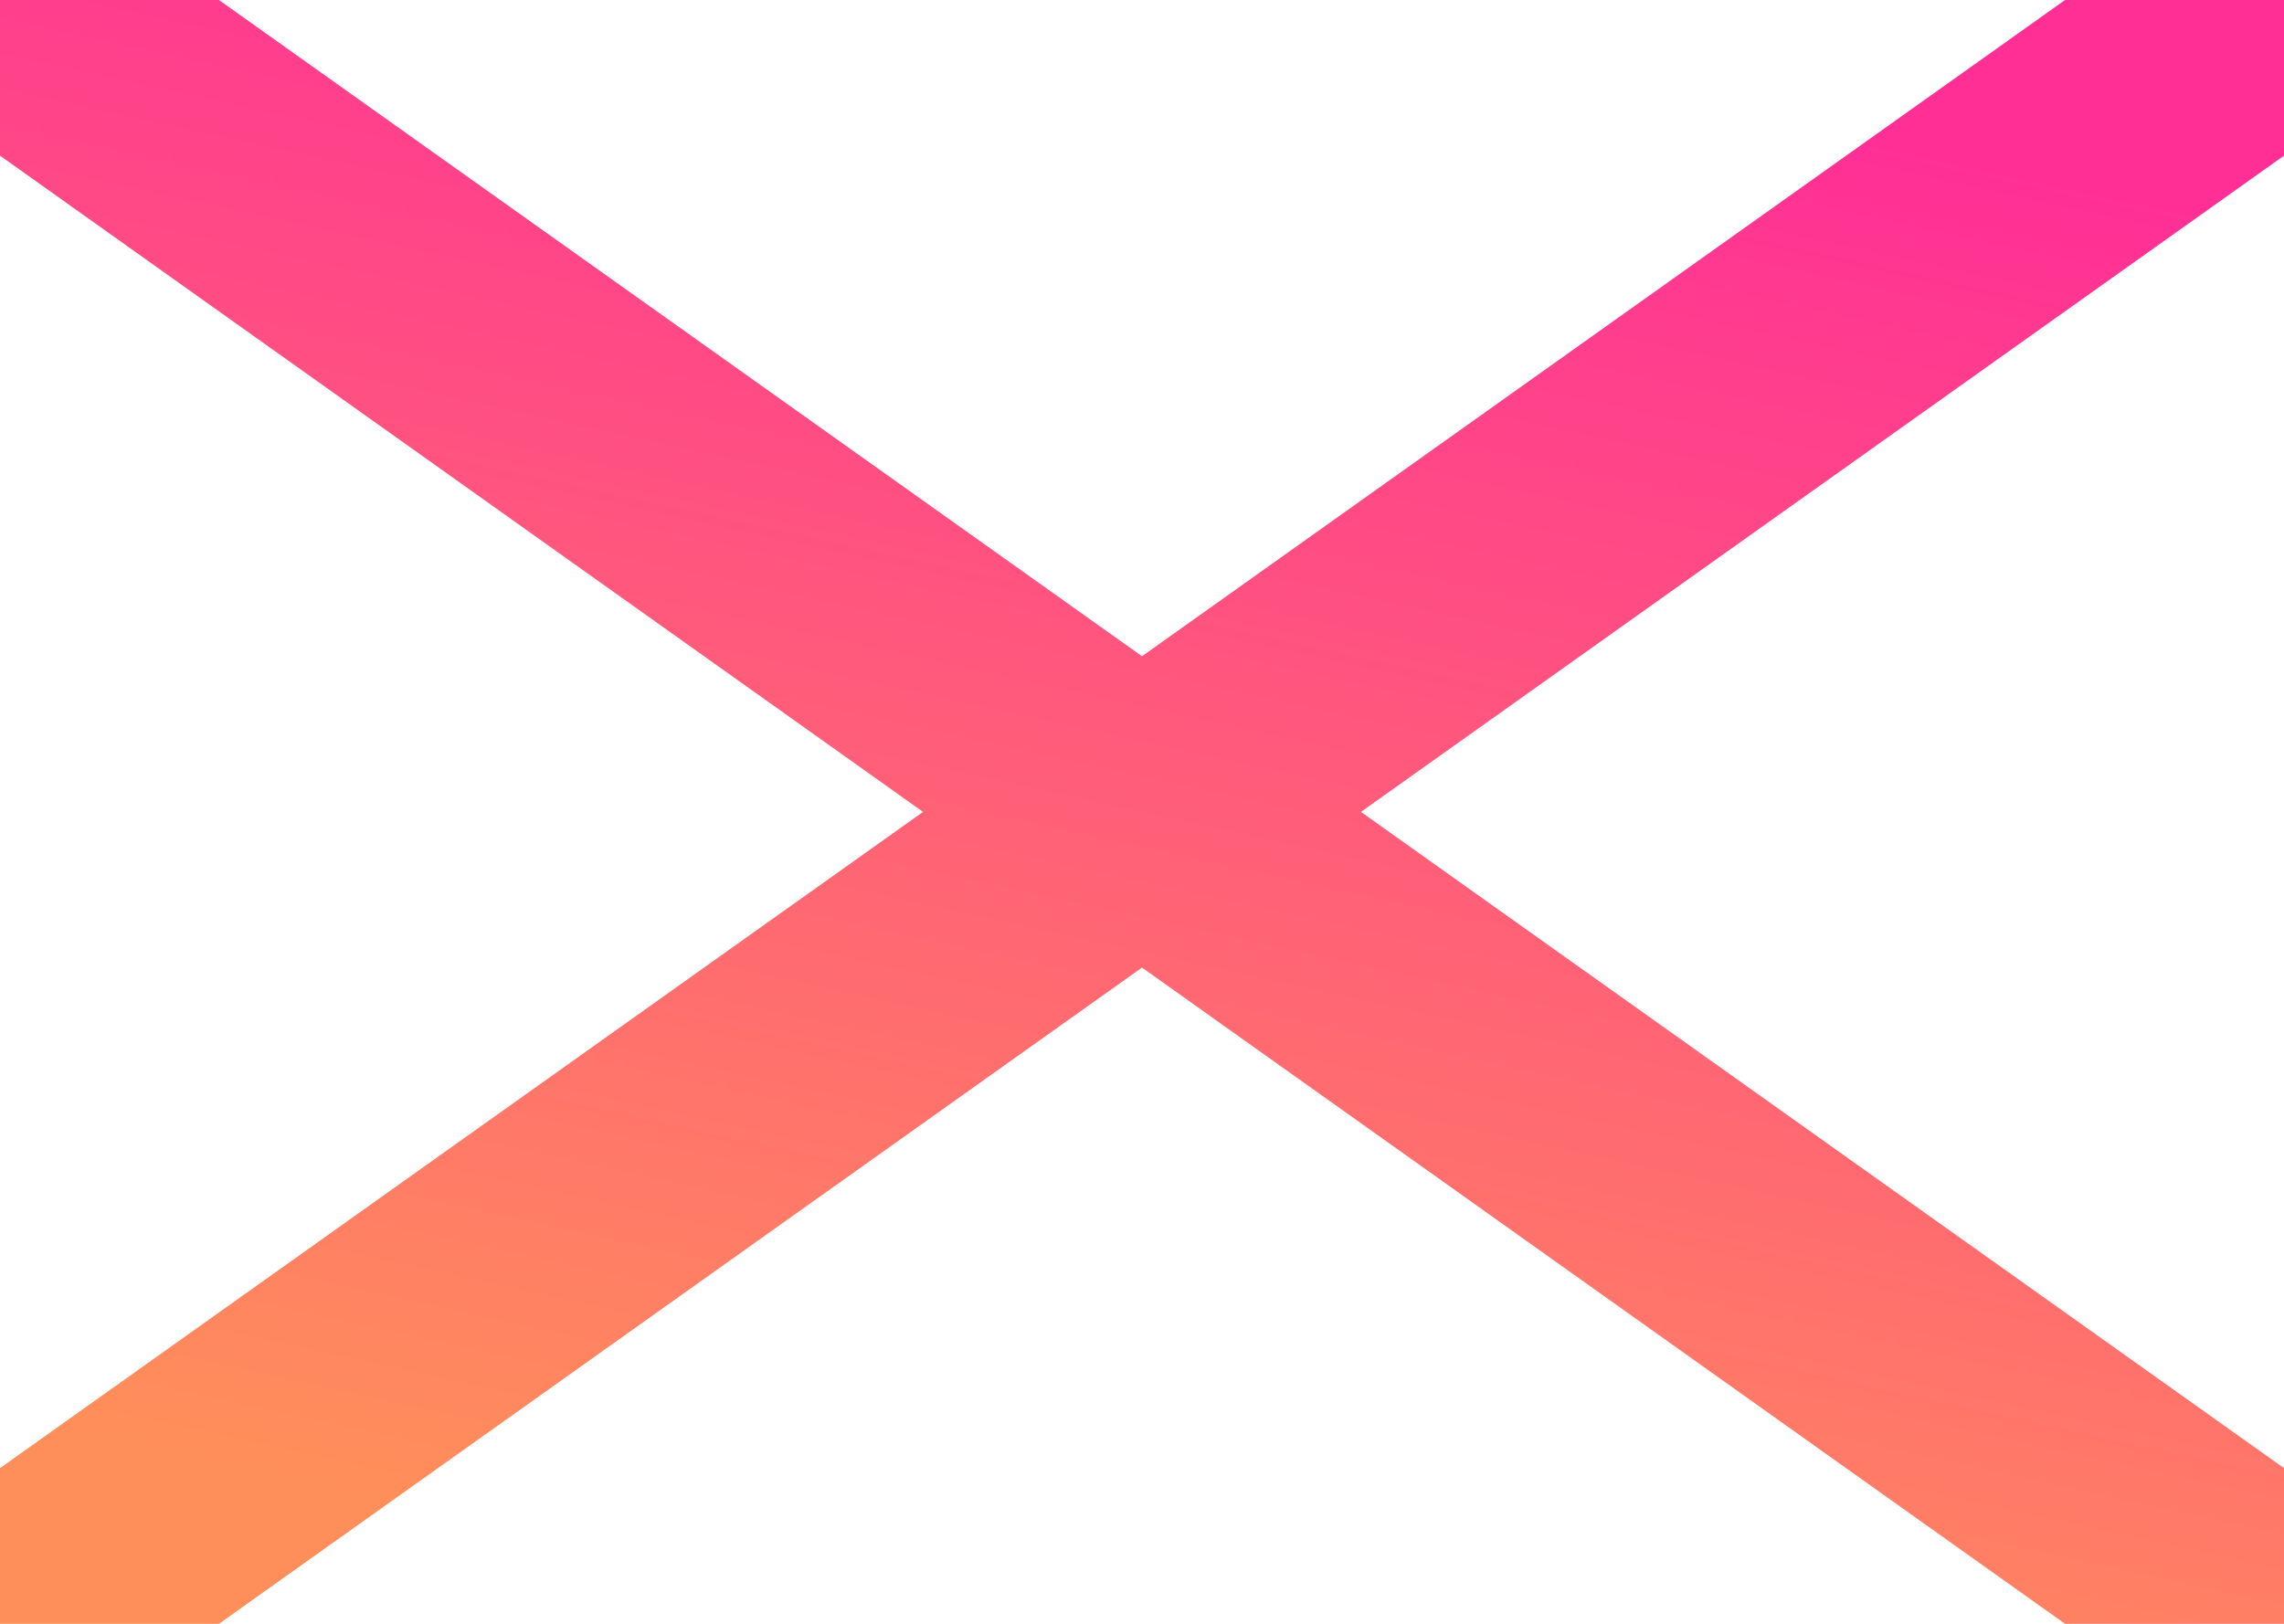 <svg xmlns="http://www.w3.org/2000/svg" width="45" height="32">
	<defs>
		<linearGradient id="backgoundGradient" x1="19" x2="26" y1="32" y2="0" gradientUnits="userSpaceOnUse">
			<stop offset="0" stop-color="#ff8f5a"/>
			<stop offset=".99" stop-color="#ff2f96"/>
			<stop offset="1" stop-color="#ff2f96"/>
		</linearGradient>
	</defs>
	<g>
		<g>
			<path fill="transparent" d="M0,0 L45,32
										M0,32 L45,0" stroke-width="5" stroke="url(#backgoundGradient)"/>
		</g>
	</g>
</svg>
